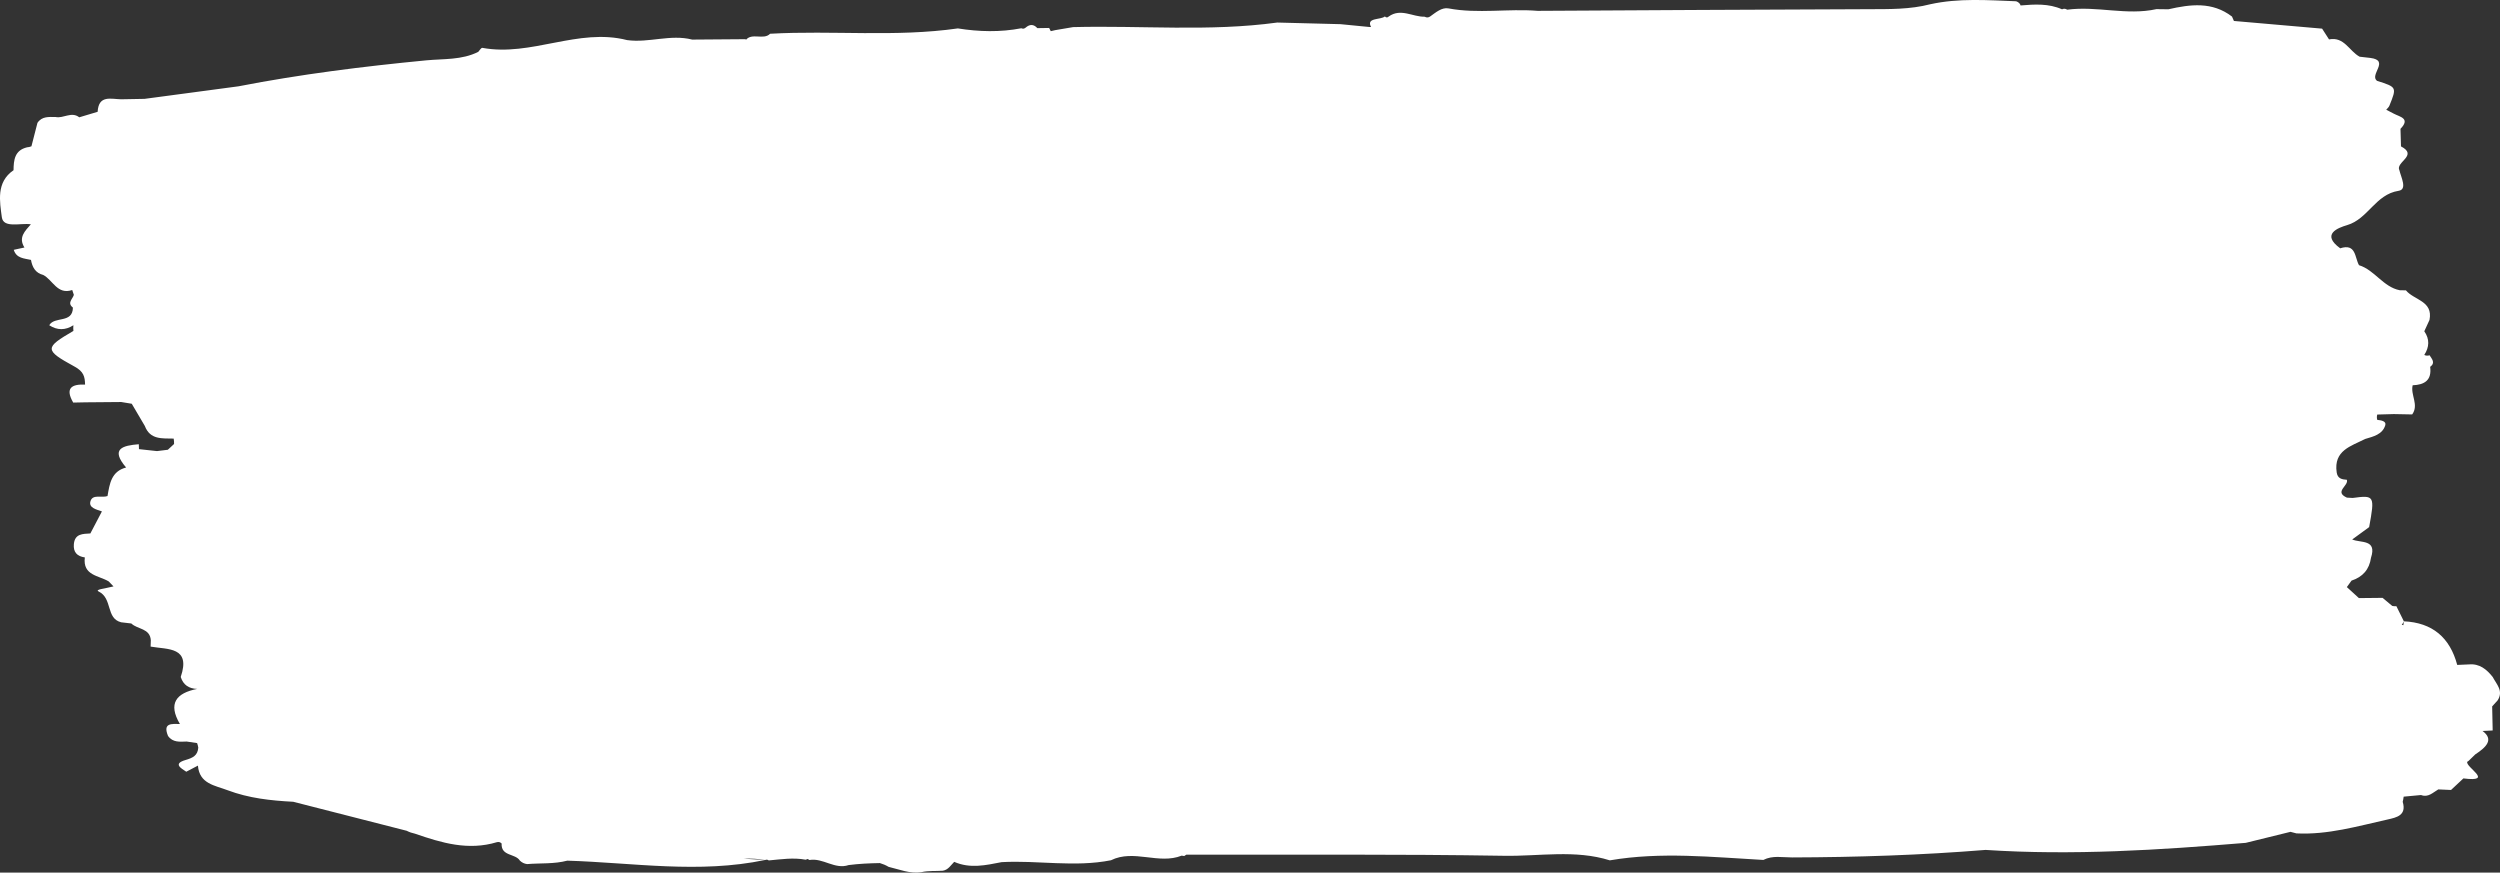 <svg version="1.1" id="图层_1" x="0px" y="0px" width="452.829px" height="158.052px" viewBox="0 0 452.829 158.052" enable-background="new 0 0 452.829 158.052" xml:space="preserve" xmlns="http://www.w3.org/2000/svg" xmlns:xlink="http://www.w3.org/1999/xlink" xmlns:xml="http://www.w3.org/XML/1998/namespace">
  <rect x="0" y="0" width="452.829" height="158.052" fill="#333333" stroke="none"/>
  <path fill="#FFFFFF" d="M414.881,150.671c0.357,0.095,0.717,0.188,1.074,0.282c5.68,0.283,11.08-1.304,16.529-2.521
	c1.604-0.357,3.463-0.738,2.722-3.199c0.077-0.309,0.134-0.619,0.173-0.934c1.049-0.1,2.098-0.195,3.146-0.294
	c1.318,0.499,2.156-0.464,3.129-1.02c0.768,0.034,1.537,0.068,2.305,0.104c0.748-0.696,1.493-1.395,2.238-2.092
	c0-0.003,0-0.003,0-0.003c5.742,0.727,0.283-2.071,0.707-3.023c0.107-0.053,0.212-0.125,0.313-0.223
	c0.374-0.365,0.747-0.726,1.119-1.092c2.041-1.34,3.416-2.713,1.33-4.253c0.611-0.029,1.223-0.061,1.837-0.093
	c-0.032-1.453-0.063-2.907-0.093-4.359h-0.001c0.326-0.357,0.652-0.718,0.979-1.079c1.126-1.708-0.18-2.91-0.878-4.242h0.002
	c-1.104-1.388-2.377-2.457-4.309-2.284c-0.707,0.029-1.416,0.061-2.124,0.091c-1.324-4.956-4.486-7.661-9.664-7.899
	c-0.034,0.236-0.065,0.469-0.093,0.705c-0.096-0.034-0.193-0.057-0.289-0.09c0.154-0.176,0.287-0.375,0.382-0.615
	c-0.452-0.913-0.903-1.823-1.354-2.734c-0.256,0.023-0.509,0.005-0.758-0.057l-1.742-1.457c-0.002,0-0.003,0-0.005,0
	c-1.429,0.013-2.857,0.027-4.286,0.043c-0.729-0.665-1.456-1.328-2.184-1.993c0.283-0.391,0.564-0.783,0.847-1.172
	c2.023-0.658,3.225-2.016,3.527-4.139c1.112-3.41-1.851-2.638-3.403-3.314l0,0l0,0c1.023-0.745,2.048-1.492,3.07-2.24
	c1.04-5.692,0.975-5.812-2.982-5.28c-0.352-0.018-0.702-0.038-1.054-0.06c-2.382-1.078,0.377-2.157,0-3.232
	c-0.895-0.059-1.681-0.209-1.845-1.337c-0.578-3.987,2.598-4.744,5.145-6.051c1.49-0.446,3.148-0.812,3.657-2.49
	c0.227-0.741-0.765-0.913-1.449-0.969c-0.095-0.32-0.097-0.643-0.003-0.969c1.003-0.028,2.004-0.055,3.006-0.084
	c1.105,0.021,2.212,0.044,3.32,0.064c1.257-1.739-0.337-3.527,0.086-5.283c2.145-0.076,3.492-0.907,3.171-3.333
	c1.013-0.755,0.304-1.42-0.108-2.101c-0.328,0.112-0.648,0.095-0.961-0.055c0.924-1.431,0.999-2.86,0.005-4.292
	c0.313-0.682,0.628-1.363,0.942-2.046l0,0l0,0c0.696-3.475-2.834-3.586-4.27-5.368c-0.367-0.004-0.734-0.008-1.101-0.013l0,0l0,0
	c-3.032-0.591-4.545-3.659-7.397-4.541c-0.793-1.4-0.513-3.996-3.404-3.059c0,0,0,0.001-0.001,0.001
	c-3.523-2.562-0.397-3.711,1.263-4.203c3.789-1.117,5.117-5.563,9.314-6.211c1.617-0.25,0.456-2.4,0.153-3.694
	c-0.813-1.511,3.481-2.69,0.28-4.352c-0.03-1.06-0.062-2.119-0.092-3.18c1.83-1.894-0.077-2.151-1.207-2.746
	c-0.457-0.242-0.917-0.476-1.375-0.714c0.195-0.238,0.461-0.45,0.57-0.723c1.361-3.366,1.354-3.368-2.217-4.503
	c-1.51-1.06,2.383-3.713-1.224-4.157c-0.648-0.073-1.298-0.147-1.946-0.221c-1.873-1.001-2.795-3.685-5.545-3.135
	c-0.418-0.649-0.836-1.302-1.253-1.95c-5.325-0.464-10.649-0.926-15.974-1.39c-0.121-0.265-0.234-0.531-0.348-0.8
	c-3.576-2.737-7.525-2.224-11.52-1.316c-0.723-0.009-1.445-0.018-2.169-0.026c-5.382,1.194-10.782-0.621-16.167,0.102
	c-0.295-0.202-0.605-0.225-0.93-0.071c-2.425-1.078-4.963-0.911-7.503-0.698c-0.11-0.345-0.368-0.605-0.815-0.757
	c-5.199-0.203-10.402-0.594-15.555,0.54c-3.666,0.95-7.403,0.882-11.154,0.895c-19.982,0.064-39.964,0.193-59.947,0.3
	c-5.375-0.438-10.785,0.566-16.159-0.444c-1.229-0.229-2.318,0.754-3.337,1.471c-0.315,0.211-0.64,0.224-0.971,0.036
	c-2.172,0.055-4.334-1.604-6.516-0.04c-0.236,0.23-0.469,0.228-0.696-0.01c-0.79,0.664-3.431,0.165-2.511,1.907
	c-0.107,0-0.217,0.002-0.324,0.002c-1.735-0.169-3.472-0.341-5.207-0.509c-3.816-0.098-7.635-0.196-11.452-0.295
	c-12.294,1.682-24.65,0.506-36.974,0.827c-1.078,0.182-2.154,0.362-3.232,0.546l0,0l0,0c-0.273,0.064-0.547,0.13-0.822,0.191
	c-0.095-0.191-0.191-0.389-0.289-0.584c-0.713,0.01-1.426,0.021-2.14,0.034c-0.687-0.766-1.403-0.72-2.138-0.078
	c-0.236,0.191-0.49,0.227-0.767,0.1c-3.829,0.737-7.661,0.638-11.493,0.027c-11.3,1.617-22.683,0.326-34.011,0.967
	c-1.176,1.208-3.283-0.254-4.397,1.127c0-0.045,0-0.093,0-0.144c-3.235,0.025-6.472,0.051-9.709,0.075
	c-3.935-1.006-7.85,0.635-11.782,0.094c-8.882-2.272-17.366,3.04-26.225,1.403c-0.209-0.039-0.505,0.455-0.744,0.722
	c-2.984,1.508-6.275,1.237-9.446,1.542c-11.398,1.099-22.749,2.516-33.994,4.703c-5.669,0.755-11.338,1.513-17.006,2.271
	c-1.41,0.026-2.821,0.052-4.231,0.077c-1.838-0.027-4.093-0.842-4.268,2.267h0l0,0c-1.108,0.331-2.218,0.664-3.328,0.997
	c-1.418-1.106-2.868,0.258-4.298-0.055l0,0c-1.207-0.002-2.462-0.155-3.275,1.061c-0.363,1.416-0.725,2.833-1.089,4.246
	c-0.258,0.106-0.527,0.168-0.809,0.186c0,0.002,0,0.002,0,0.002c-2.235,0.543-2.412,2.297-2.433,4.143
	c-3.208,2.181-2.48,5.745-2.122,8.51c0.266,2.061,3.396,1.008,5.262,1.286c-1.063,1.215-2.312,2.375-1.169,4.204l0,0
	c-0.644,0.141-1.288,0.282-1.932,0.42c0.483,1.561,1.889,1.543,3.12,1.827l0,0c0.236,1.315,0.798,2.365,2.213,2.723
	c1.752,0.909,2.558,3.646,5.258,2.729c0.096,0.293,0.196,0.587,0.296,0.881c-0.212,0.754-1.273,1.451-0.172,2.304l0,0
	c-0.045,2.923-3.321,1.511-4.288,3.196c1.458,0.942,2.918,0.941,4.376,0c-0.035,0.344-0.034,0.686,0.002,1.028l0,0
	c-5.23,3.052-5.316,3.446,0.217,6.466c1.634,0.891,1.87,1.822,1.895,3.263c-2.548-0.125-3.613,0.729-2.146,3.251
	c0.736-0.014,1.472-0.031,2.207-0.046l0,0l0,0c2.156-0.021,4.313-0.037,6.469-0.056c-0.002,0-0.003-0.003-0.003-0.003
	s0.001,0,0.003,0c0.643,0.107,1.284,0.211,1.926,0.316c0.789,1.34,1.577,2.681,2.366,4.021c0.965,2.543,3.173,2.237,5.229,2.29l0,0
	c0.058,0.322,0.081,0.65,0.068,0.98c-0.375,0.348-0.75,0.695-1.124,1.043c-0.656,0.082-1.311,0.161-1.968,0.243
	c-1.087-0.119-2.174-0.236-3.262-0.355c0,0,0,0,0-0.001c-0.011-0.297-0.021-0.593-0.033-0.889c-2.904,0.235-5.21,0.802-2.301,4.216
	H22.84c-2.693,0.701-2.982,2.966-3.366,5.172l0,0c-1.047,0.383-2.732-0.421-3.103,0.985c-0.309,1.17,1.134,1.458,2.09,1.794
	c-0.698,1.328-1.394,2.66-2.09,3.988c0,0.004,0,0.004,0,0.006c-1.359,0.084-2.819,0.017-2.993,1.936
	c-0.133,1.456,0.59,2.211,1.987,2.406l0,0c-0.41,3.297,2.529,3.26,4.334,4.353c0.286,0.301,0.571,0.6,0.859,0.902v0.001
	c-0.261,0.052-0.523,0.109-0.783,0.169c-0.719,0.224-2.654,0.38-1.905,0.747c2.55,1.243,1.279,4.888,4.075,5.579l0,0
	c0.614,0.07,1.227,0.144,1.84,0.216c0.002,0.004,0.005,0.004,0.008,0.004c1.117,1.084,3.379,0.836,3.526,3.042h0l0,0
	c-0.013,0.379-0.024,0.761-0.038,1.141c3.114,0.55,7.339-0.005,5.455,5.501c0.461,1.457,1.499,2.12,2.987,2.162
	c-3.812,0.752-5.33,2.639-3.137,6.354c-1.45-0.009-3.145-0.256-2.151,2.165c0.864,1.218,2.144,1.051,3.385,1.014
	c0.627,0.093,1.254,0.187,1.882,0.282l0,0c0.1,0.266,0.171,0.541,0.213,0.824c-0.11,1.446-1,1.856-2.319,2.243
	c-2.263,0.663-0.863,1.464,0.145,2.12c0.703-0.37,1.406-0.74,2.11-1.109c0.271,3.316,3.079,3.581,5.374,4.46l0,0
	c3.833,1.446,7.843,1.881,11.892,2.091c6.847,1.748,13.693,3.501,20.54,5.251c0.497,0.254,1.002,0.421,1.514,0.529
	c4.804,1.661,9.636,3.116,14.85,1.534c0.33-0.082,0.609,0.001,0.841,0.247c-0.129,2.349,2.487,1.769,3.31,3.101
	c0.366,0.354,0.801,0.566,1.308,0.625c2.426-0.199,4.884,0.011,7.269-0.621c11.947,0.369,23.9,2.389,35.837-0.123
	c-1.311-0.079-2.62-0.157-3.931-0.237c1.308-0.042,2.617,0.004,3.931,0.237l0.35-0.068l0.321,0.149
	c2.225-0.204,4.445-0.552,6.682-0.13l0.351-0.131l0.33,0.183c2.463-0.42,4.582,1.77,7.092,0.919
	c1.886-0.242,3.774-0.329,5.667-0.361c0.535,0.157,1.064,0.379,1.582,0.686c1.951,0.458,3.844,1.281,5.923,0.965
	c1.288-0.307,2.603-0.165,3.901-0.269c0.976-0.16,1.432-0.988,2.051-1.606c2.857,1.266,5.727,0.613,8.595,0.053
	c6.596-0.362,13.221,0.968,19.798-0.34h-0.002c0.002,0,0.002,0,0.004,0c4.156-2.052,8.634,0.827,12.814-0.836l0.453,0.072
	l0.385-0.248c19.201,0.034,38.404-0.115,57.6,0.204c6.358,0.106,12.819-1.149,19.107,0.825c9.265-1.586,18.537-0.582,27.809-0.074
	c1.68-0.86,3.453-0.447,5.215-0.453c11.693-0.037,23.373-0.418,35.031-1.361c15.747,1.035,31.441,0.014,47.126-1.28L414.881,150.671
	z" class="color c1"/>
</svg>